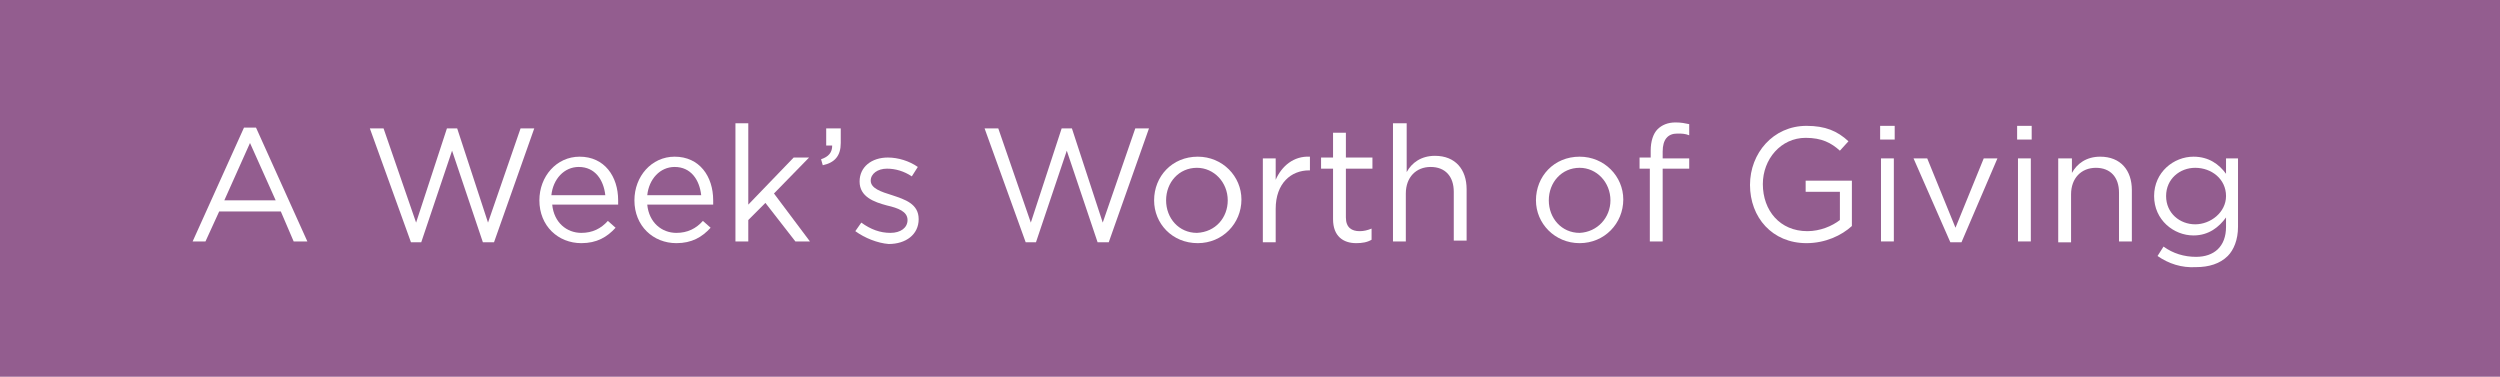 <?xml version="1.0" encoding="utf-8"?>
<!-- Generator: Adobe Illustrator 18.1.1, SVG Export Plug-In . SVG Version: 6.00 Build 0)  -->
<!DOCTYPE svg PUBLIC "-//W3C//DTD SVG 1.1//EN" "http://www.w3.org/Graphics/SVG/1.1/DTD/svg11.dtd">
<svg version="1.1" id="Layer_1" xmlns="http://www.w3.org/2000/svg" xmlns:xlink="http://www.w3.org/1999/xlink" x="0px" y="0px"
	 width="292px" height="44px" viewBox="0 0 292 44" enable-background="new 0 0 292 44" xml:space="preserve">
<rect fill="#935D8F" width="292" height="44"/>
<g>
	<path fill="#FFFFFF" d="M28.5,14.9h1.4l6,13.3h-1.6l-1.5-3.5h-7.2l-1.6,3.5h-1.5L28.5,14.9z M32.2,23.4l-3-6.7l-3,6.7H32.2z"/>
	<path fill="#FFFFFF" d="M43.2,15h1.6l3.8,11l3.6-11h1.2L57,26l3.8-11h1.6l-4.7,13.3h-1.3l-3.6-10.7l-3.6,10.7h-1.2L43.2,15z"/>
	<path fill="#FFFFFF" d="M63,23.4L63,23.4c0-2.8,2-5.1,4.7-5.1c2.9,0,4.5,2.3,4.5,5.1c0,0.2,0,0.3,0,0.5h-7.7
		c0.2,2.1,1.7,3.3,3.4,3.3c1.3,0,2.3-0.5,3.1-1.4l0.9,0.8c-1,1.1-2.2,1.8-4,1.8C65.2,28.4,63,26.4,63,23.4z M70.7,22.8
		c-0.2-1.8-1.2-3.3-3.1-3.3c-1.7,0-3,1.4-3.2,3.3H70.7z"/>
	<path fill="#FFFFFF" d="M74.1,23.4L74.1,23.4c0-2.8,2-5.1,4.7-5.1c2.9,0,4.5,2.3,4.5,5.1c0,0.2,0,0.3,0,0.5h-7.7
		c0.2,2.1,1.7,3.3,3.4,3.3c1.3,0,2.3-0.5,3.1-1.4l0.9,0.8c-1,1.1-2.2,1.8-4,1.8C76.3,28.4,74.1,26.4,74.1,23.4z M81.9,22.8
		c-0.2-1.8-1.2-3.3-3.1-3.3c-1.7,0-3,1.4-3.2,3.3H81.9z"/>
	<path fill="#FFFFFF" d="M85.9,14.4h1.5v9.5l5.3-5.5h1.8l-4.1,4.2l4.2,5.6h-1.7l-3.5-4.5l-2,2v2.5h-1.5V14.4z"/>
	<path fill="#FFFFFF" d="M95.9,18.6c0.9-0.3,1.3-0.8,1.3-1.6h-0.7v-2h1.7v1.7c0,1.5-0.7,2.3-2.1,2.6L95.9,18.6z"/>
	<path fill="#FFFFFF" d="M99.9,27l0.7-1c1.1,0.8,2.2,1.2,3.4,1.2c1.2,0,2-0.6,2-1.5v0c0-1-1.1-1.4-2.4-1.7c-1.5-0.4-3.2-1-3.2-2.8v0
		c0-1.7,1.4-2.8,3.3-2.8c1.2,0,2.5,0.4,3.5,1.1l-0.7,1.1c-0.9-0.6-1.9-0.9-2.9-0.9c-1.1,0-1.9,0.6-1.9,1.4v0c0,0.9,1.2,1.3,2.5,1.7
		c1.5,0.5,3.1,1,3.1,2.8v0c0,1.8-1.5,2.9-3.5,2.9C102.5,28.4,101,27.8,99.9,27z"/>
	<path fill="#FFFFFF" d="M115,15h1.6l3.8,11l3.6-11h1.2l3.6,11l3.8-11h1.6l-4.7,13.3h-1.3l-3.6-10.7l-3.6,10.7h-1.2L115,15z"/>
	<path fill="#FFFFFF" d="M134.8,23.4L134.8,23.4c0-2.8,2.1-5.1,5.1-5.1c2.9,0,5.1,2.3,5.1,5v0c0,2.8-2.2,5.1-5.1,5.1
		C136.9,28.4,134.8,26.1,134.8,23.4z M143.4,23.4L143.4,23.4c0-2.1-1.6-3.8-3.6-3.8c-2.1,0-3.6,1.7-3.6,3.8v0c0,2.1,1.5,3.8,3.6,3.8
		C142,27.1,143.4,25.4,143.4,23.4z"/>
	<path fill="#FFFFFF" d="M147.5,18.5h1.5V21c0.7-1.6,2.1-2.8,4-2.7v1.6h-0.1c-2.1,0-3.9,1.5-3.9,4.5v3.9h-1.5V18.5z"/>
	<path fill="#FFFFFF" d="M155.7,25.6v-5.9h-1.4v-1.3h1.4v-2.9h1.5v2.9h3.1v1.3h-3.1v5.7c0,1.2,0.7,1.6,1.6,1.6
		c0.5,0,0.9-0.1,1.4-0.3V28c-0.5,0.3-1.1,0.4-1.8,0.4C156.9,28.4,155.7,27.6,155.7,25.6z"/>
	<path fill="#FFFFFF" d="M162.8,14.4h1.5v5.7c0.6-1.1,1.7-1.9,3.3-1.9c2.4,0,3.7,1.6,3.7,3.9v6h-1.5v-5.7c0-1.8-1-2.9-2.7-2.9
		c-1.7,0-2.9,1.2-2.9,3.1v5.6h-1.5V14.4z"/>
	<path fill="#FFFFFF" d="M179.4,23.4L179.4,23.4c0-2.8,2.1-5.1,5.1-5.1c2.9,0,5.1,2.3,5.1,5v0c0,2.8-2.2,5.1-5.1,5.1
		C181.6,28.4,179.4,26.1,179.4,23.4z M188.1,23.4L188.1,23.4c0-2.1-1.6-3.8-3.6-3.8c-2.1,0-3.6,1.7-3.6,3.8v0c0,2.1,1.5,3.8,3.6,3.8
		C186.6,27.1,188.1,25.4,188.1,23.4z"/>
	<path fill="#FFFFFF" d="M192.8,19.7h-1.3v-1.3h1.3v-0.8c0-1.1,0.3-2,0.8-2.5c0.5-0.5,1.2-0.8,2.1-0.8c0.7,0,1.1,0.1,1.6,0.2v1.3
		c-0.5-0.2-0.9-0.2-1.4-0.2c-1.1,0-1.7,0.7-1.7,2.1v0.8h3.1v1.2h-3.1v8.5h-1.5V19.7z"/>
	<path fill="#FFFFFF" d="M204.4,21.6L204.4,21.6c0-3.7,2.7-6.9,6.6-6.9c2.2,0,3.6,0.6,4.9,1.8l-1,1.1c-1-0.9-2.1-1.5-4-1.5
		c-2.9,0-5,2.5-5,5.4v0c0,3.1,2,5.5,5.2,5.5c1.5,0,2.9-0.6,3.8-1.3v-3.3h-4v-1.3h5.4v5.3c-1.2,1.1-3.1,2-5.3,2
		C207,28.4,204.4,25.4,204.4,21.6z"/>
	<path fill="#FFFFFF" d="M219.6,14.7h1.7v1.6h-1.7V14.7z M219.7,18.5h1.5v9.7h-1.5V18.5z"/>
	<path fill="#FFFFFF" d="M223.5,18.5h1.6l3.3,8.1l3.3-8.1h1.6l-4.2,9.8h-1.3L223.5,18.5z"/>
	<path fill="#FFFFFF" d="M235.6,14.7h1.7v1.6h-1.7V14.7z M235.7,18.5h1.5v9.7h-1.5V18.5z"/>
	<path fill="#FFFFFF" d="M240.5,18.5h1.5v1.7c0.6-1.1,1.7-1.9,3.3-1.9c2.4,0,3.7,1.6,3.7,3.9v6h-1.5v-5.7c0-1.8-1-2.9-2.7-2.9
		c-1.7,0-2.9,1.2-2.9,3.1v5.6h-1.5V18.5z"/>
	<path fill="#FFFFFF" d="M252,29.9l0.7-1.1c1.1,0.8,2.4,1.2,3.8,1.2c2.1,0,3.5-1.2,3.5-3.5v-1.1c-0.8,1.1-2,2.1-3.8,2.1
		c-2.3,0-4.6-1.8-4.6-4.6v0c0-2.8,2.3-4.6,4.6-4.6c1.8,0,3,0.9,3.8,2v-1.8h1.4v8c0,1.5-0.5,2.7-1.2,3.4c-0.9,0.9-2.2,1.3-3.7,1.3
		C254.8,31.3,253.3,30.8,252,29.9z M260,22.9L260,22.9c0-2-1.7-3.3-3.6-3.3c-1.8,0-3.4,1.3-3.4,3.3v0c0,2,1.6,3.3,3.4,3.3
		C258.2,26.2,260,24.8,260,22.9z"/>
</g>
</svg>
